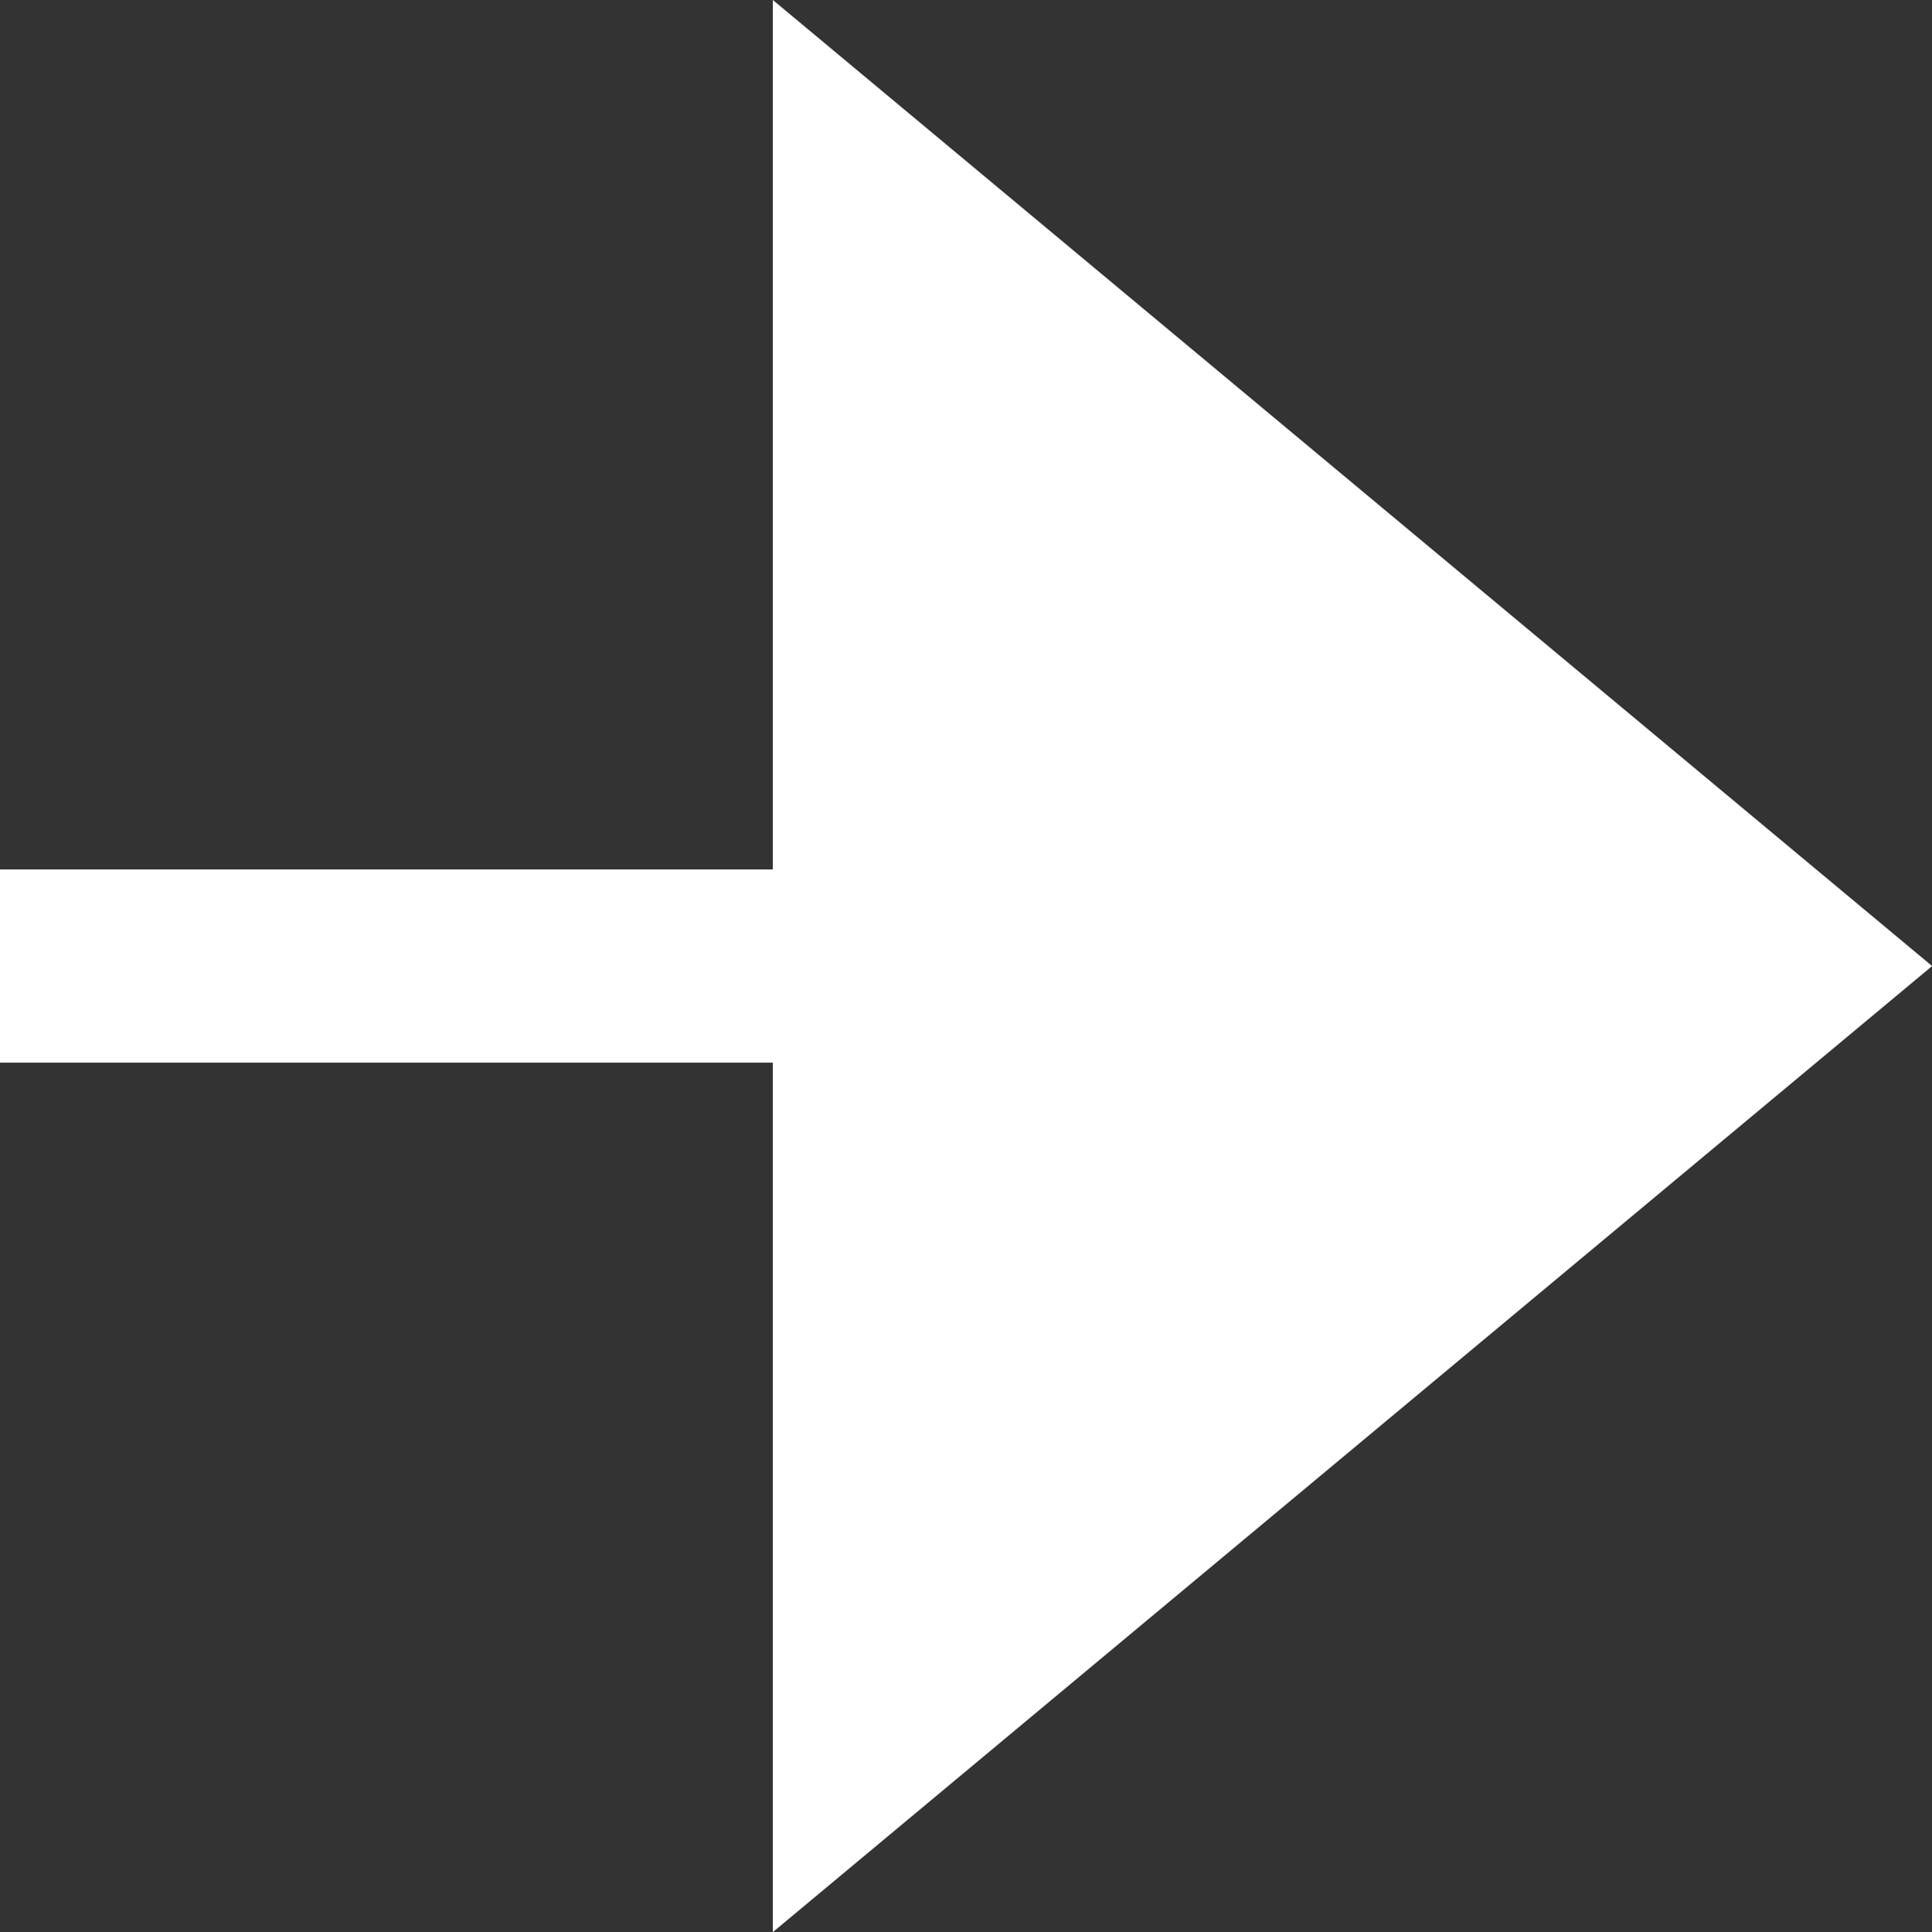 <svg xmlns="http://www.w3.org/2000/svg" width="19.999" height="20"><rect width="100%" height="100%" fill="#333333" stroke="none"/><g id="Group_1058" data-name="Group 1058" transform="rotate(-90 207.142 777.521)"><path id="Path_1795" data-name="Path 1795" d="M964.663 574.379l10 12 10-12z" transform="translate(0 4)" fill="#fff"/><g id="Group_1056" data-name="Group 1056" transform="translate(973.663 570.379)"><path id="Rectangle_274" data-name="Rectangle 274" fill="#fff" d="M0 0h2v9H0z"/></g></g></svg>